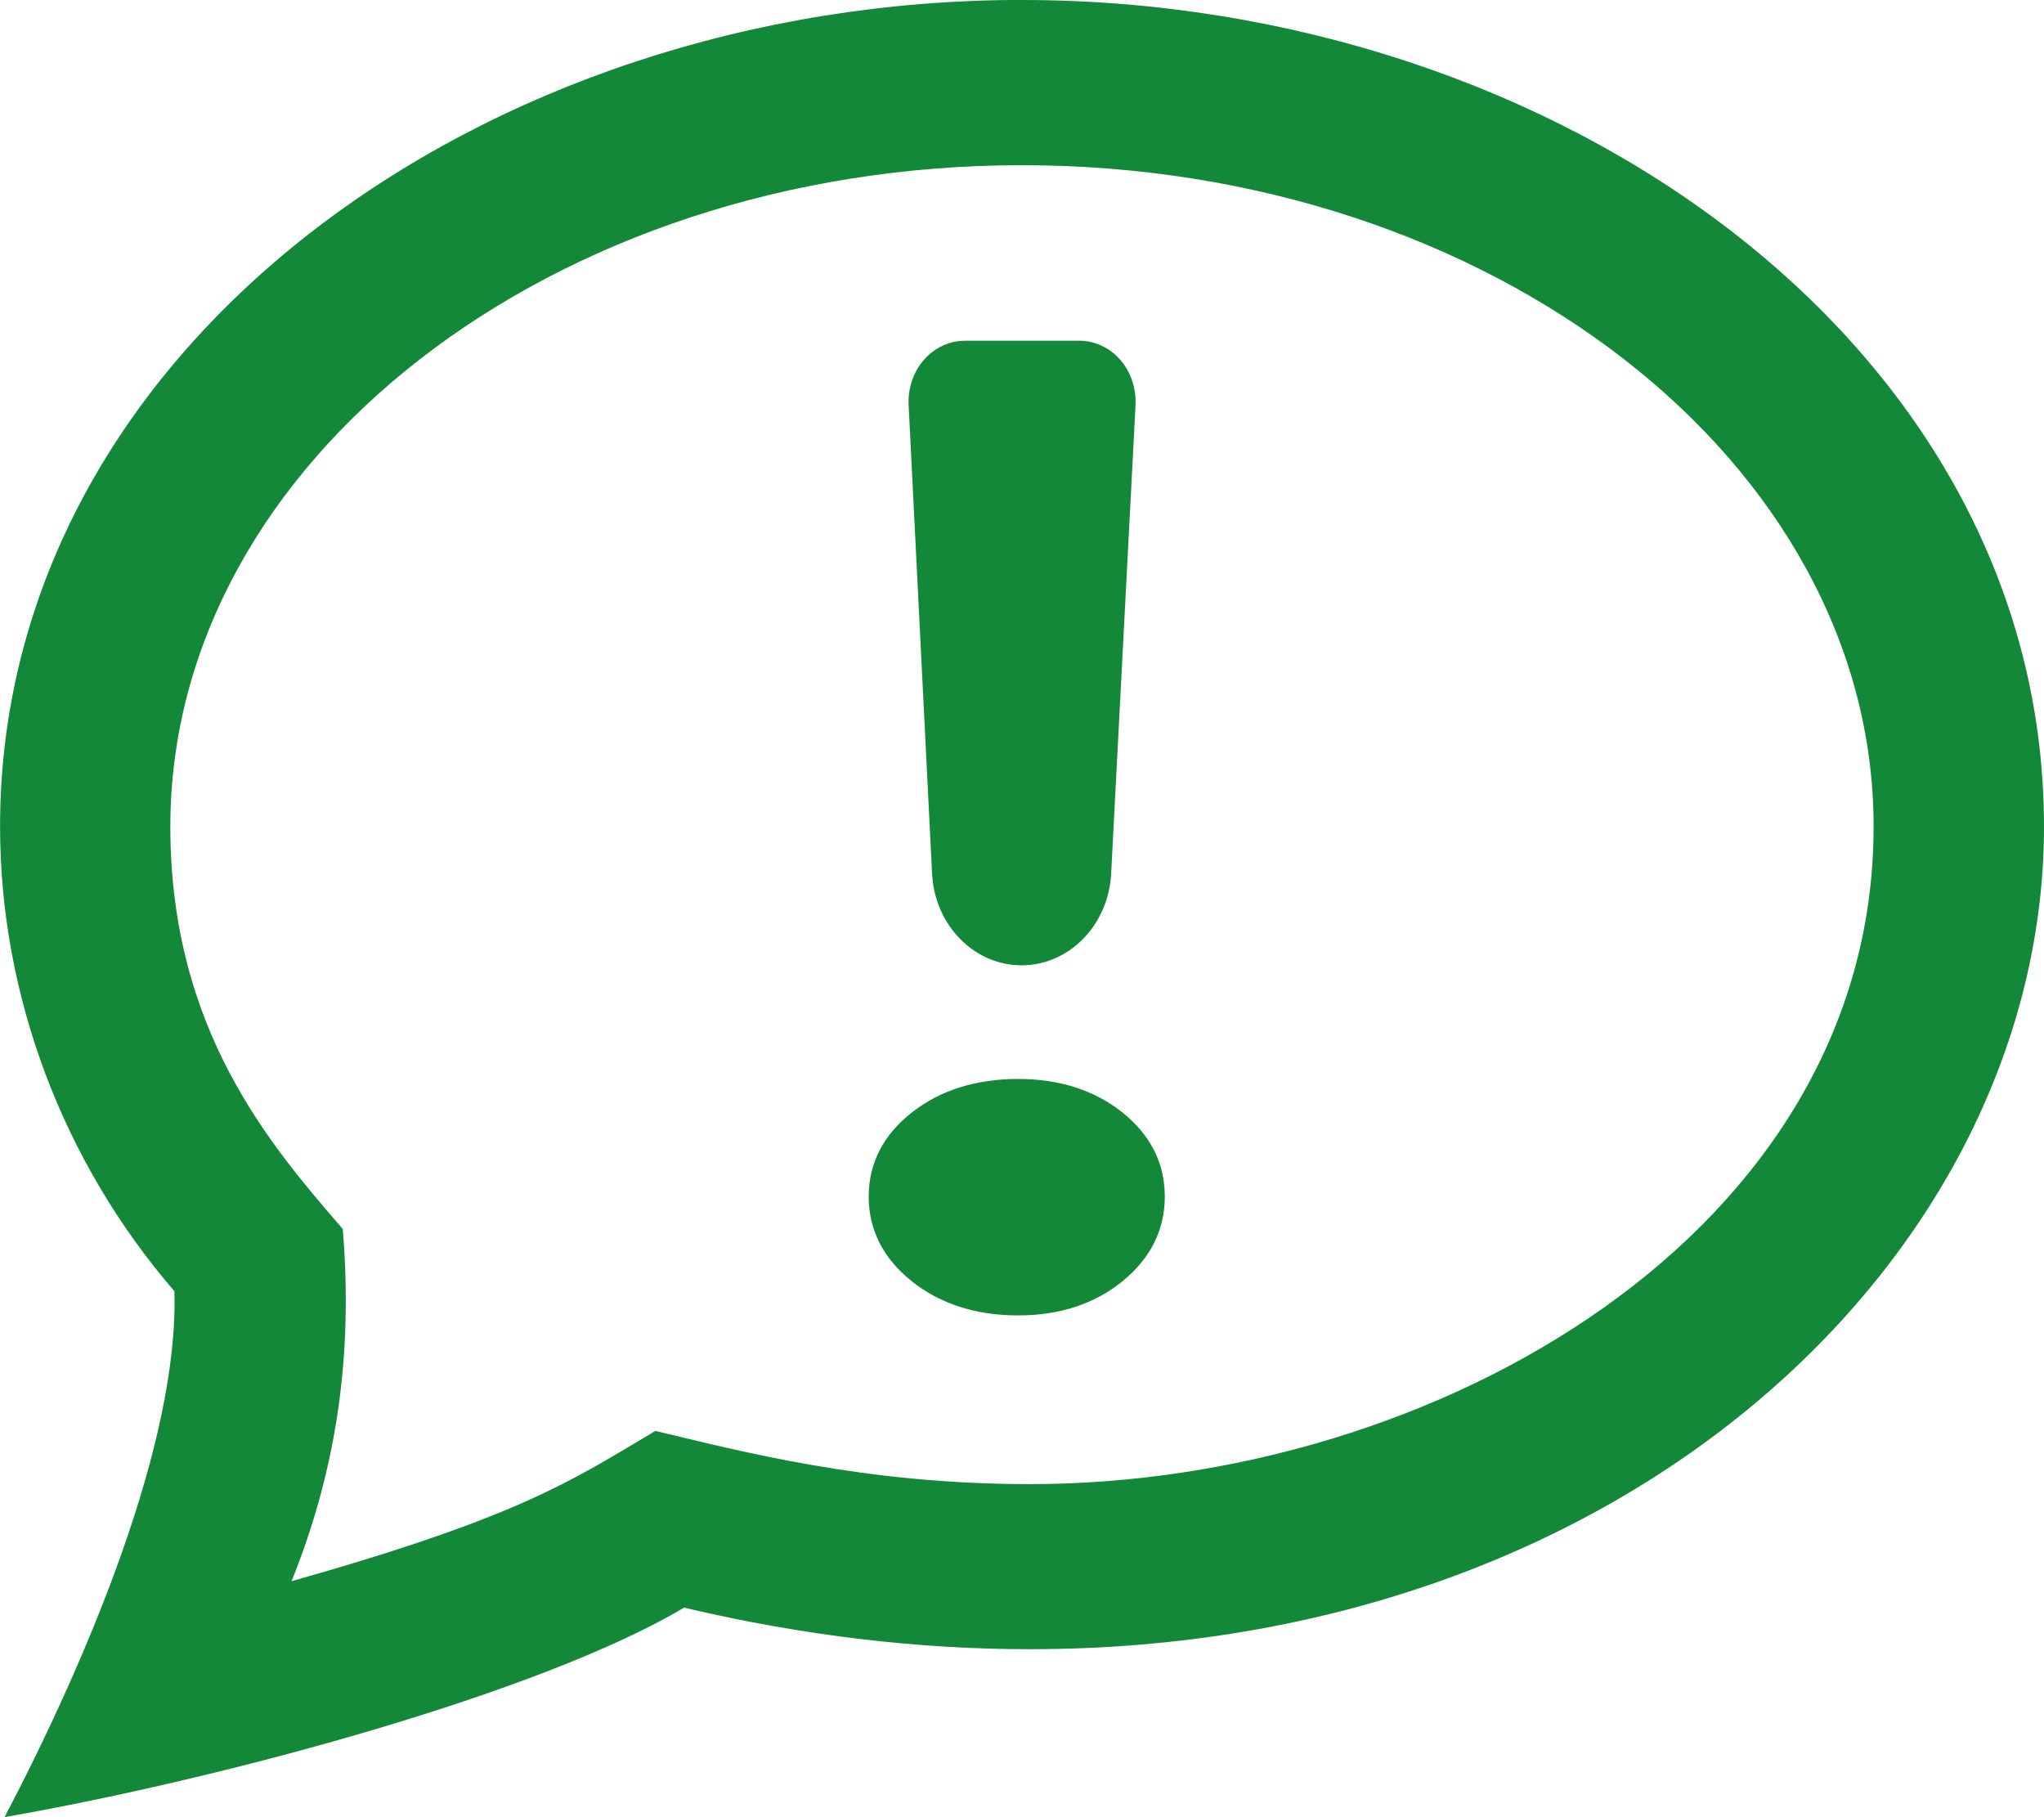 <svg height="32" viewBox="0 0 36 32" width="36" xmlns="http://www.w3.org/2000/svg"><path d="m18 0c9.448 0 17.999 6.102 18 14.554 0 7.453-7.239 14.488-17.864 14.488-1.927 0-3.963-.23-6.088-.732-2.516 1.496-8.064 3.005-11.967 3.689 1.456-2.781 3.072-6.601 2.99-9.262-1.962-2.272-3.07-5.2-3.07-8.182 0-8.409 8.492-14.556 18-14.556zm0 2.909c-8.271 0-15 5.225-15 11.646 0 3.596 1.782 5.632 3.037 7.087.182 2.206-.099 4.206-.902 6.203 4.017-1.138 4.908-1.755 6.408-2.647 1.515.36 3.685.937 6.591.937 7.149 0 14.865-4.428 14.865-11.58 0-6.422-6.729-11.646-14.999-11.646zm-.067 16.091c.728 0 1.346.199 1.837.591.494.396.745.894.745 1.481 0 .584-.249 1.084-.74 1.486-.491.402-1.111.606-1.842.606-.745 0-1.375-.203-1.875-.602-.503-.402-.758-.904-.758-1.49 0-.589.257-1.088.763-1.484.498-.39 1.128-.588 1.87-.588zm-.941-13h2.018c.271 0 .533.122.719.334.16.183.255.422.27.671l.001.125-.43 8.256c-.047.905-.74 1.613-1.577 1.613-.793 0-1.455-.634-1.564-1.468l-.013-.149-.413-8.253c-.014-.294.085-.583.272-.796.16-.182.375-.297.603-.326l.115-.007h2.018z" fill="#148839" fill-rule="evenodd"/></svg>